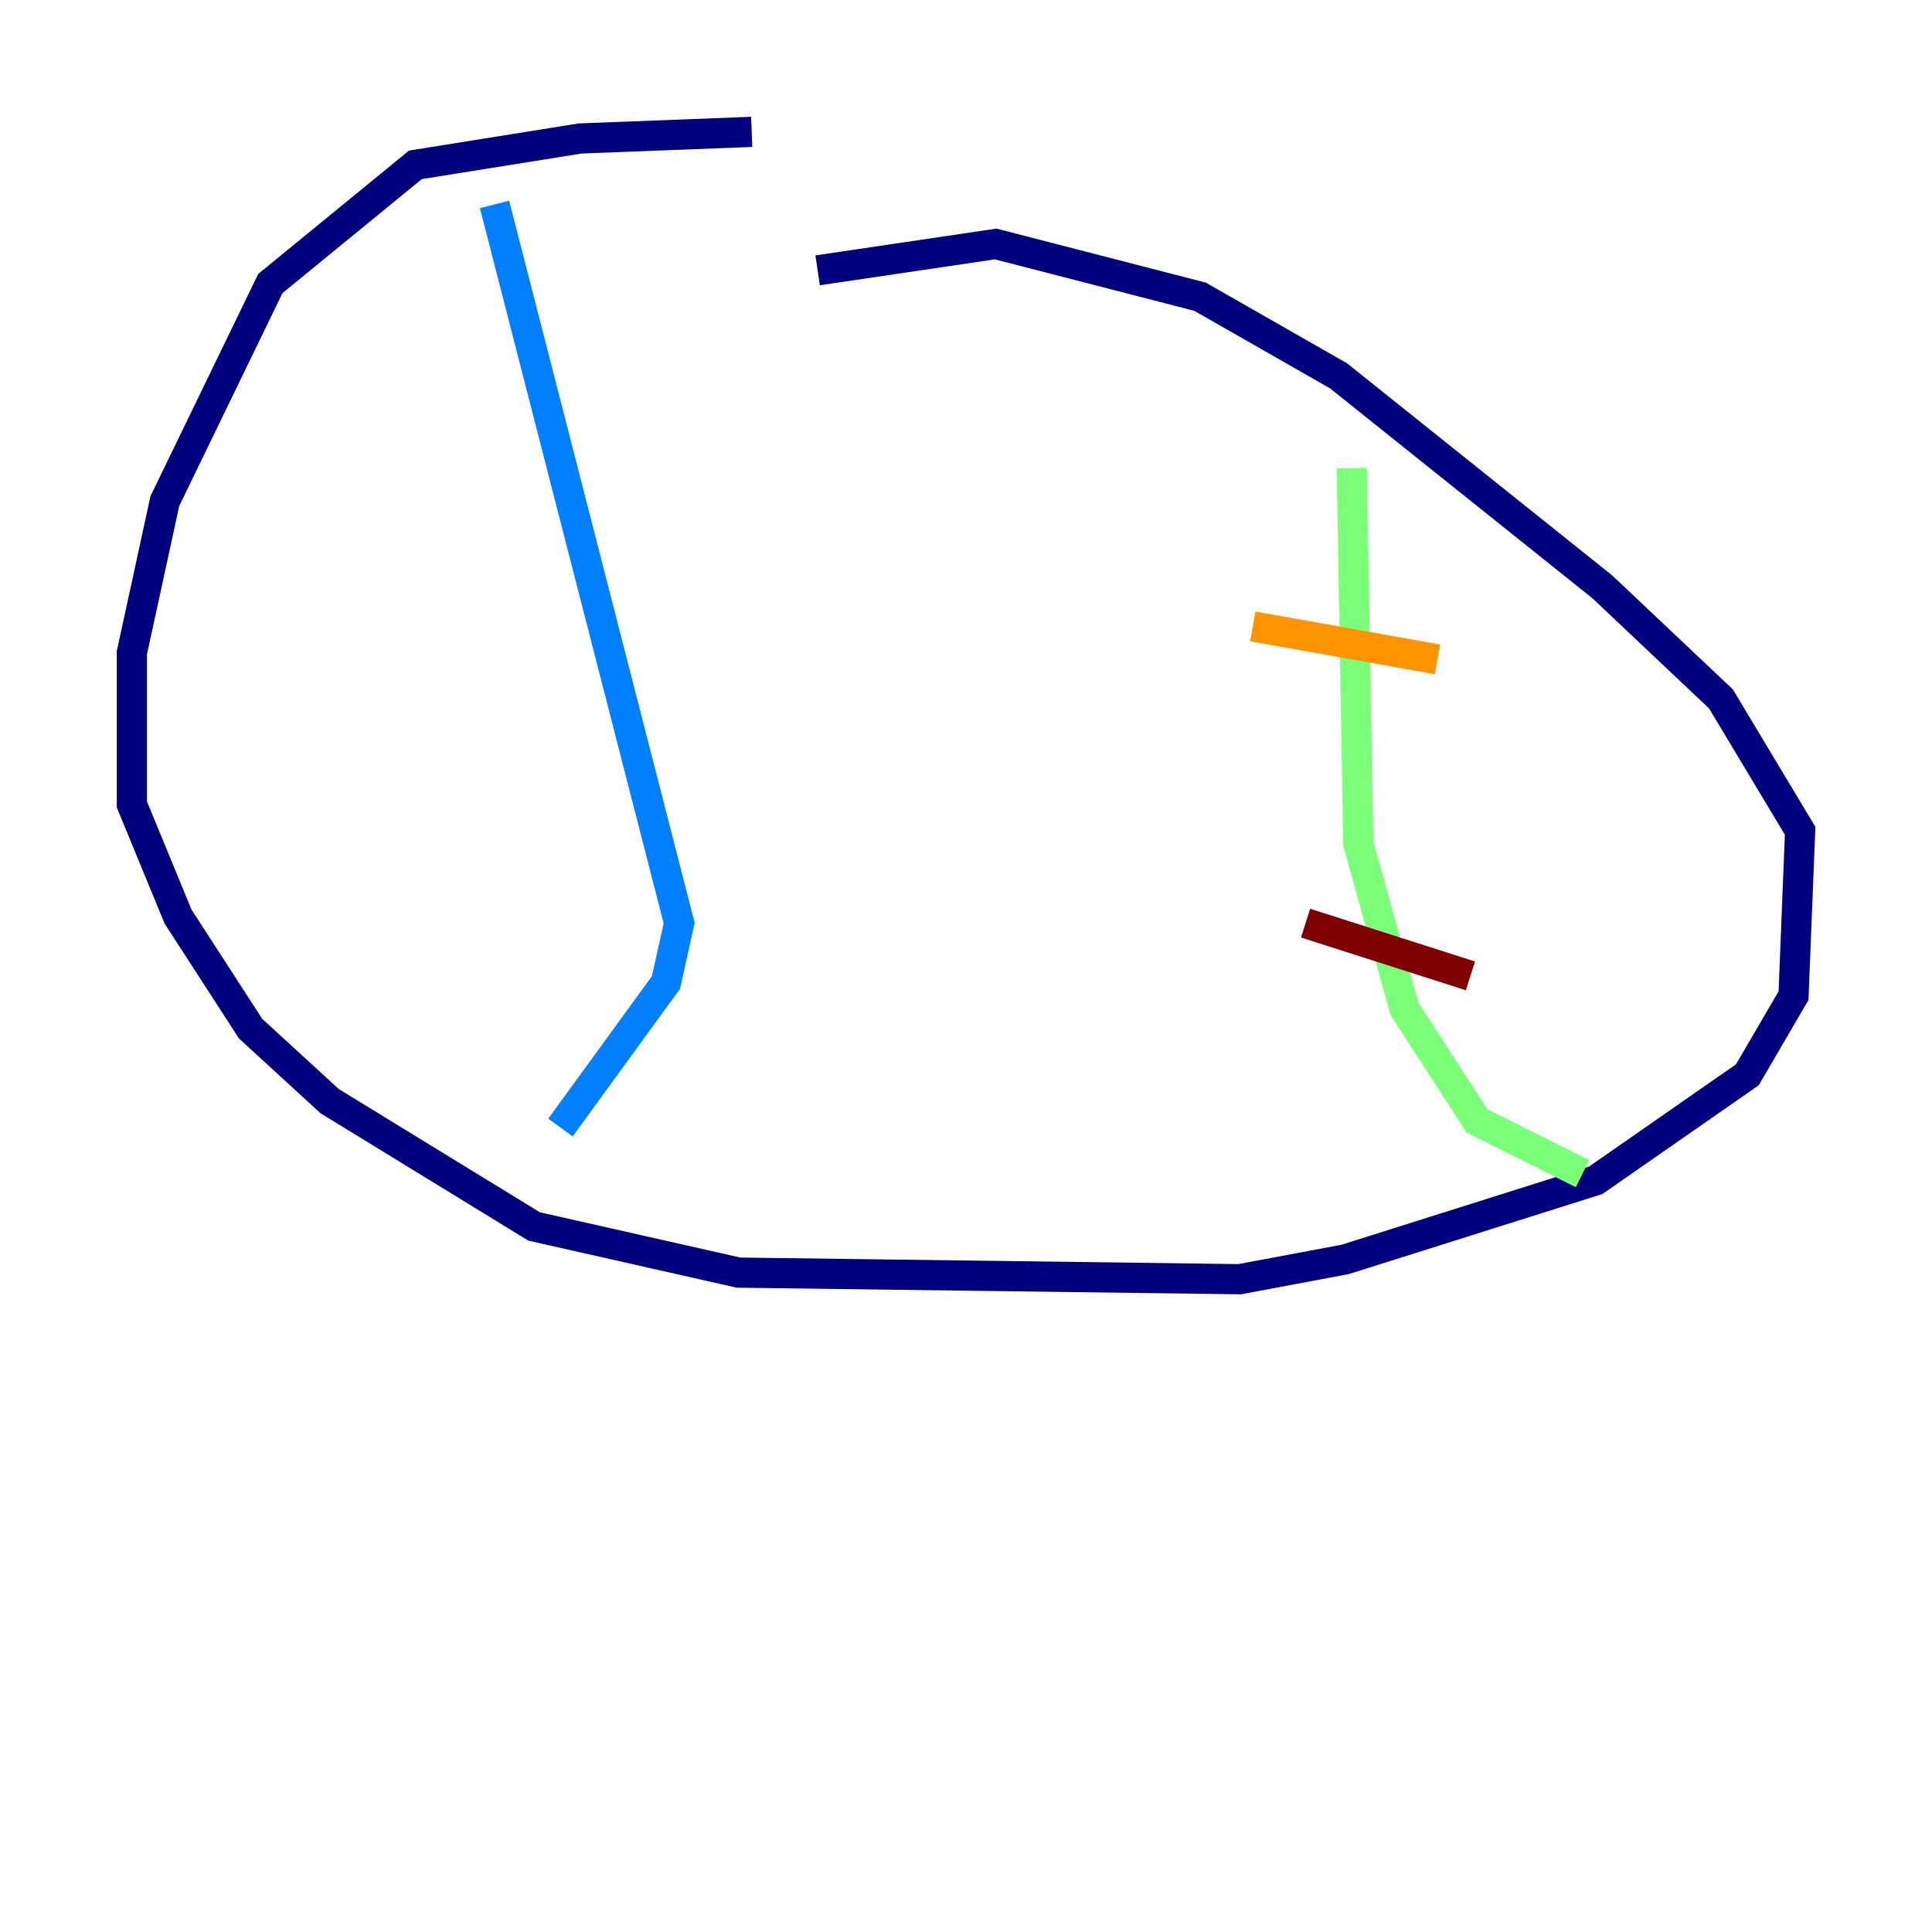 <?xml version="1.0" encoding="utf-8" ?>
<svg baseProfile="tiny" height="128" version="1.2" viewBox="0,0,128,128" width="128" xmlns="http://www.w3.org/2000/svg" xmlns:ev="http://www.w3.org/2001/xml-events" xmlns:xlink="http://www.w3.org/1999/xlink"><defs /><polyline fill="none" points="49.802,8.737 38.444,9.174 27.522,10.921 17.911,18.785 10.921,33.201 8.737,43.249 8.737,53.297 11.795,60.724 16.601,68.15 21.843,72.956 35.386,81.256 48.928,84.314 82.13,84.751 89.12,83.44 105.72,78.198 115.768,71.208 118.826,65.966 119.263,55.044 114.02,46.307 106.157,38.88 88.683,24.901 79.508,19.659 65.966,16.164 54.171,17.911" stroke="#00007f" stroke-width="2" /><polyline fill="none" points="32.764,13.543 44.997,61.16 44.123,65.092 37.133,74.703" stroke="#0080ff" stroke-width="2" /><polyline fill="none" points="89.556,31.017 89.993,55.918 93.051,66.84 97.857,74.266 104.846,77.761" stroke="#7cff79" stroke-width="2" /><polyline fill="none" points="83.003,41.502 95.236,43.686" stroke="#ff9400" stroke-width="2" /><polyline fill="none" points="86.498,61.16 97.42,64.655" stroke="#7f0000" stroke-width="2" /></svg>